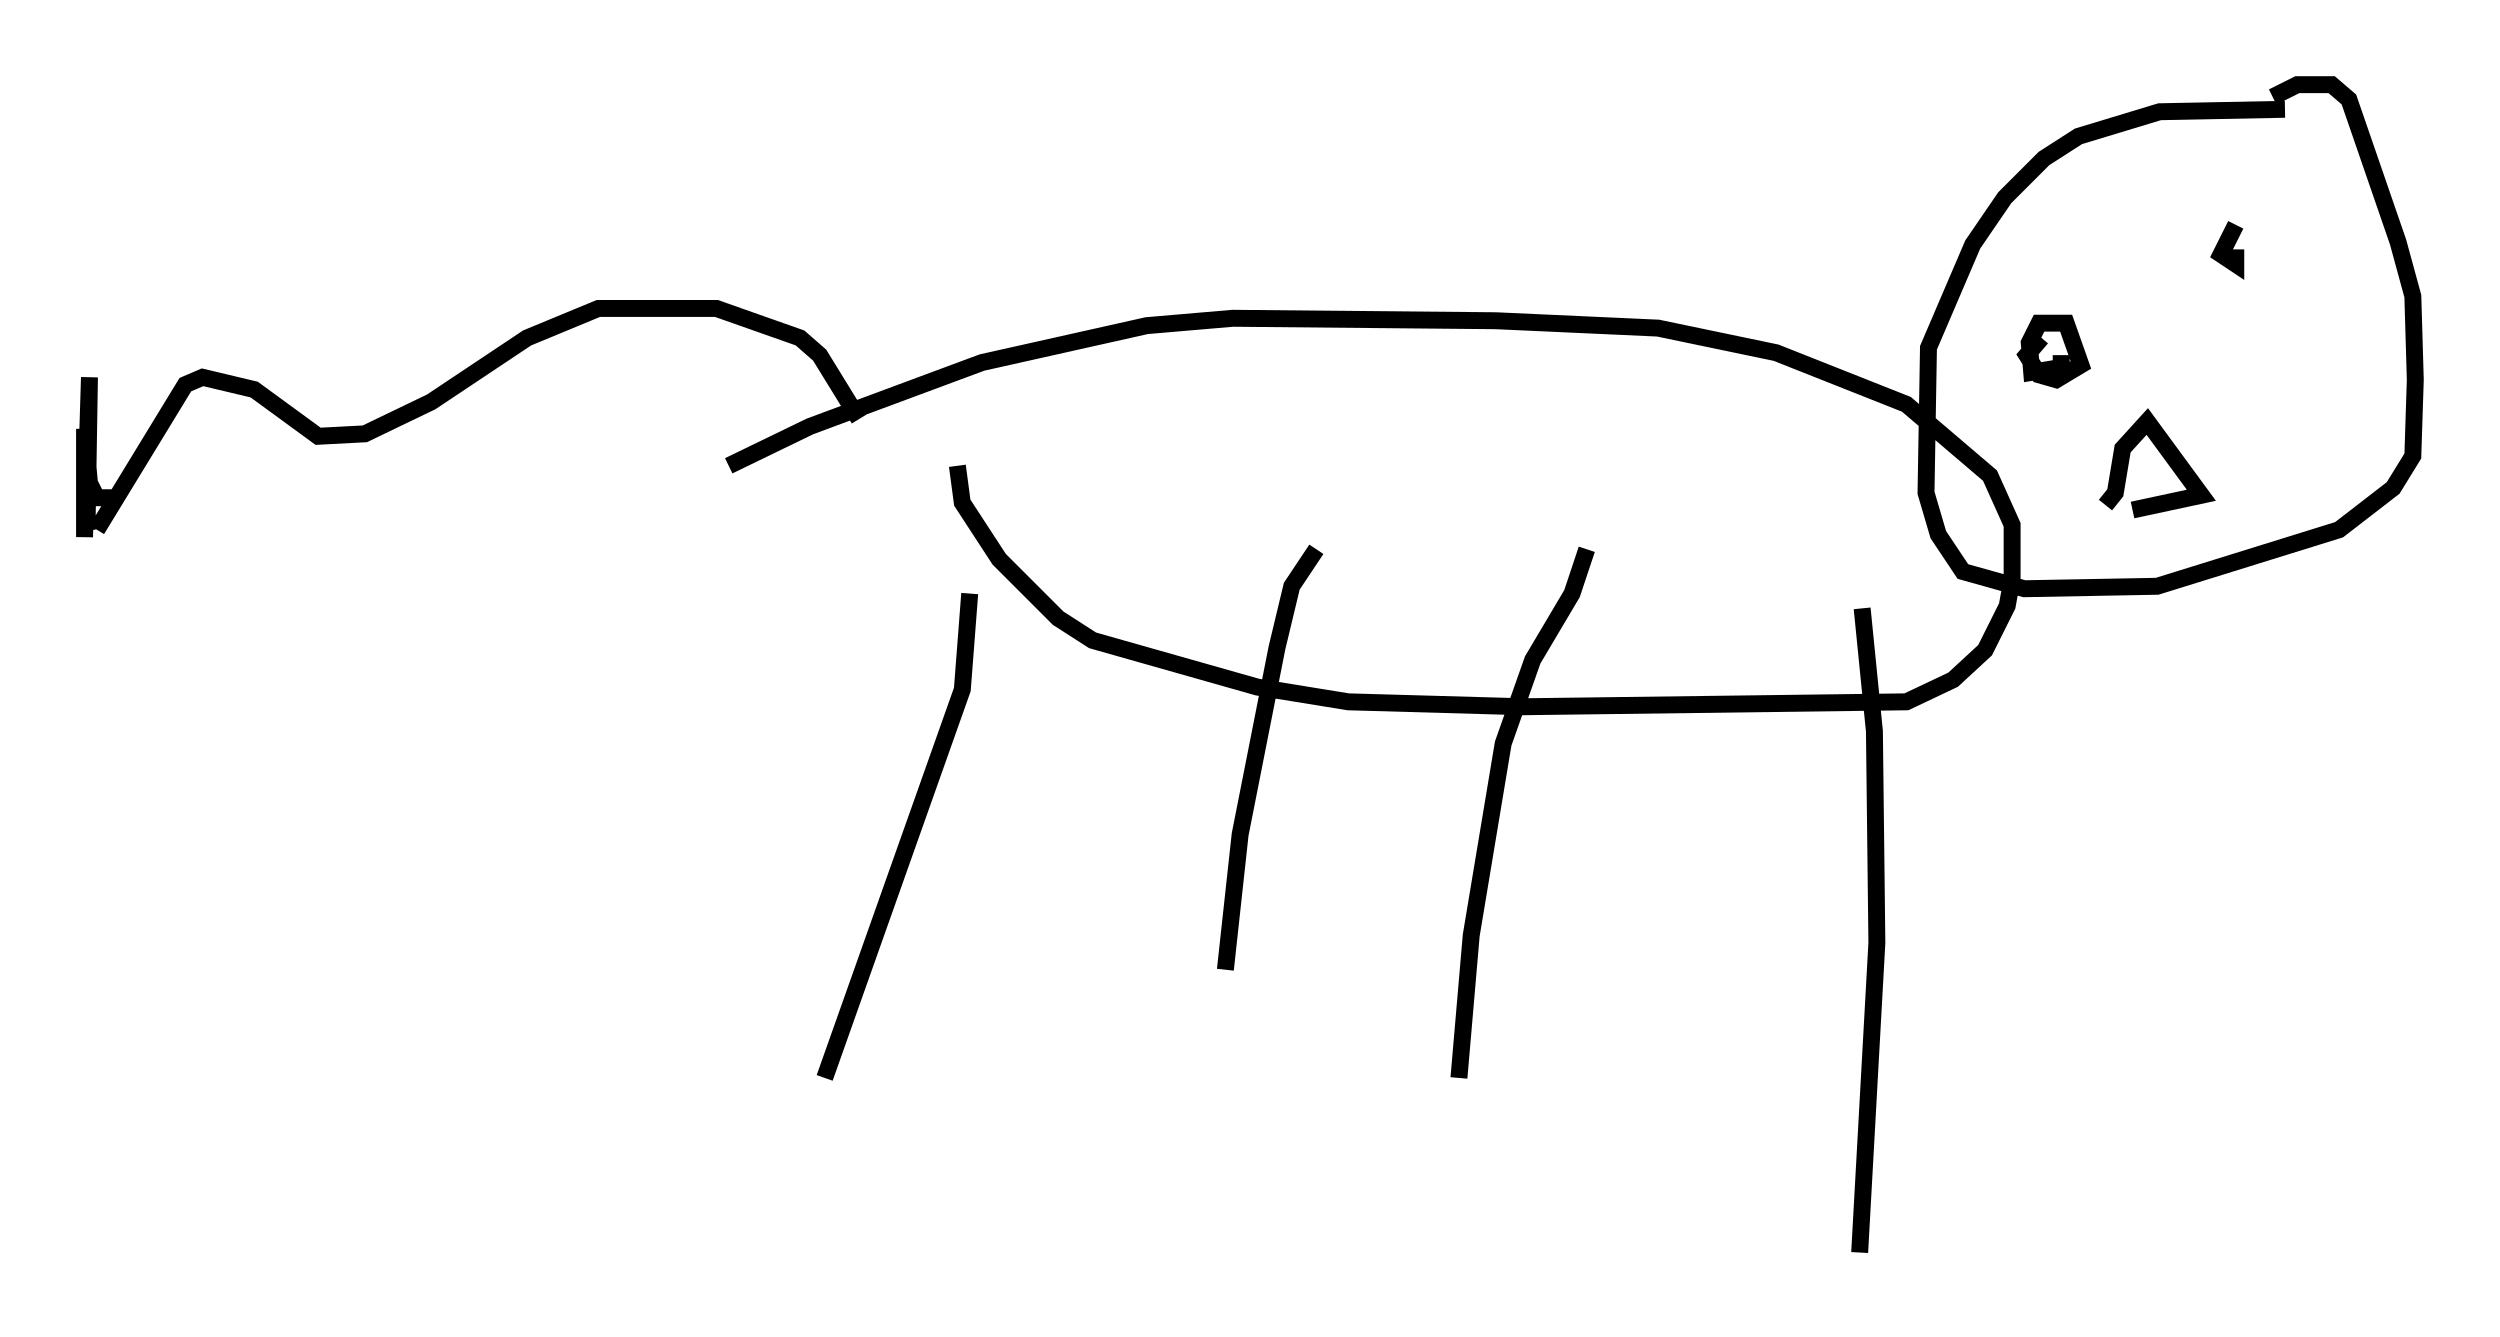 <?xml version="1.0" encoding="utf-8" ?>
<svg baseProfile="full" height="78.994" version="1.1" width="147.698" xmlns="http://www.w3.org/2000/svg" xmlns:ev="http://www.w3.org/2001/xml-events" xmlns:xlink="http://www.w3.org/1999/xlink"><defs /><rect fill="white" height="78.994" width="147.698" x="0" y="0" /><path d="M58.162, 32.452 m-0.872, 2.615 l-0.436, 5.665 -8.134, 22.95 m29.05, -31.229 l-1.453, 2.179 -0.872, 3.631 l-2.179, 11.039 -0.872, 7.989 m21.352, -24.838 l-0.872, 2.615 -2.324, 3.922 l-1.743, 4.939 -1.888, 11.33 l-0.726, 8.425 m23.821, -27.743 l0.726, 7.263 0.145, 12.492 l-1.017, 18.302 m-53.307, -46.48 l0.291, 2.179 2.179, 3.341 l3.486, 3.486 2.034, 1.307 l9.732, 2.76 5.374, 0.872 l10.313, 0.291 22.659, -0.291 l2.76, -1.307 1.888, -1.743 l1.307, -2.615 0.291, -1.598 l0.0, -3.196 -1.307, -2.905 l-4.939, -4.212 -7.698, -3.05 l-6.972, -1.453 -9.587, -0.436 l-15.542, -0.145 -5.084, 0.436 l-9.732, 2.179 -10.168, 3.777 l-4.793, 2.324 m7.698, -2.76 l-2.324, -3.777 -1.162, -1.017 l-4.939, -1.743 -6.972, 0.0 l-4.212, 1.743 -5.665, 3.777 l-3.922, 1.888 -2.76, 0.145 l-3.777, -2.76 -3.05, -0.726 l-1.017, 0.436 -5.229, 8.57 m0.872, -1.888 l-0.872, 0.0 -0.436, -0.872 l-0.291, -3.196 0.0, 6.391 l0.291, -9.441 -0.145, 9.006 m129.854, -24.838 l-7.408, 0.145 -4.793, 1.453 l-2.034, 1.307 -2.324, 2.324 l-1.888, 2.76 -2.615, 6.101 l-0.145, 8.57 0.726, 2.469 l1.453, 2.179 3.631, 1.017 l7.844, -0.145 10.749, -3.341 l3.196, -2.469 1.162, -1.888 l0.145, -4.503 -0.145, -4.939 l-0.872, -3.196 -2.905, -8.425 l-1.017, -0.872 -2.034, 0.0 l-1.453, 0.726 m-0.872, 9.587 l0.0, 0.0 m-1.307, -2.034 l-0.872, 1.743 0.872, 0.581 l0.0, -0.872 m-11.475, 5.229 l-0.872, 1.017 0.726, 1.162 l1.017, 0.291 1.453, -0.872 l-0.872, -2.469 -1.598, 0.0 l-0.581, 1.162 0.145, 1.743 l1.743, -0.291 0.0, -0.726 m2.615, 8.86 l0.581, -0.726 0.436, -2.615 l1.453, -1.598 3.196, 4.358 l-4.067, 0.872 " fill="none" stroke="black" stroke-width="1" /></svg>